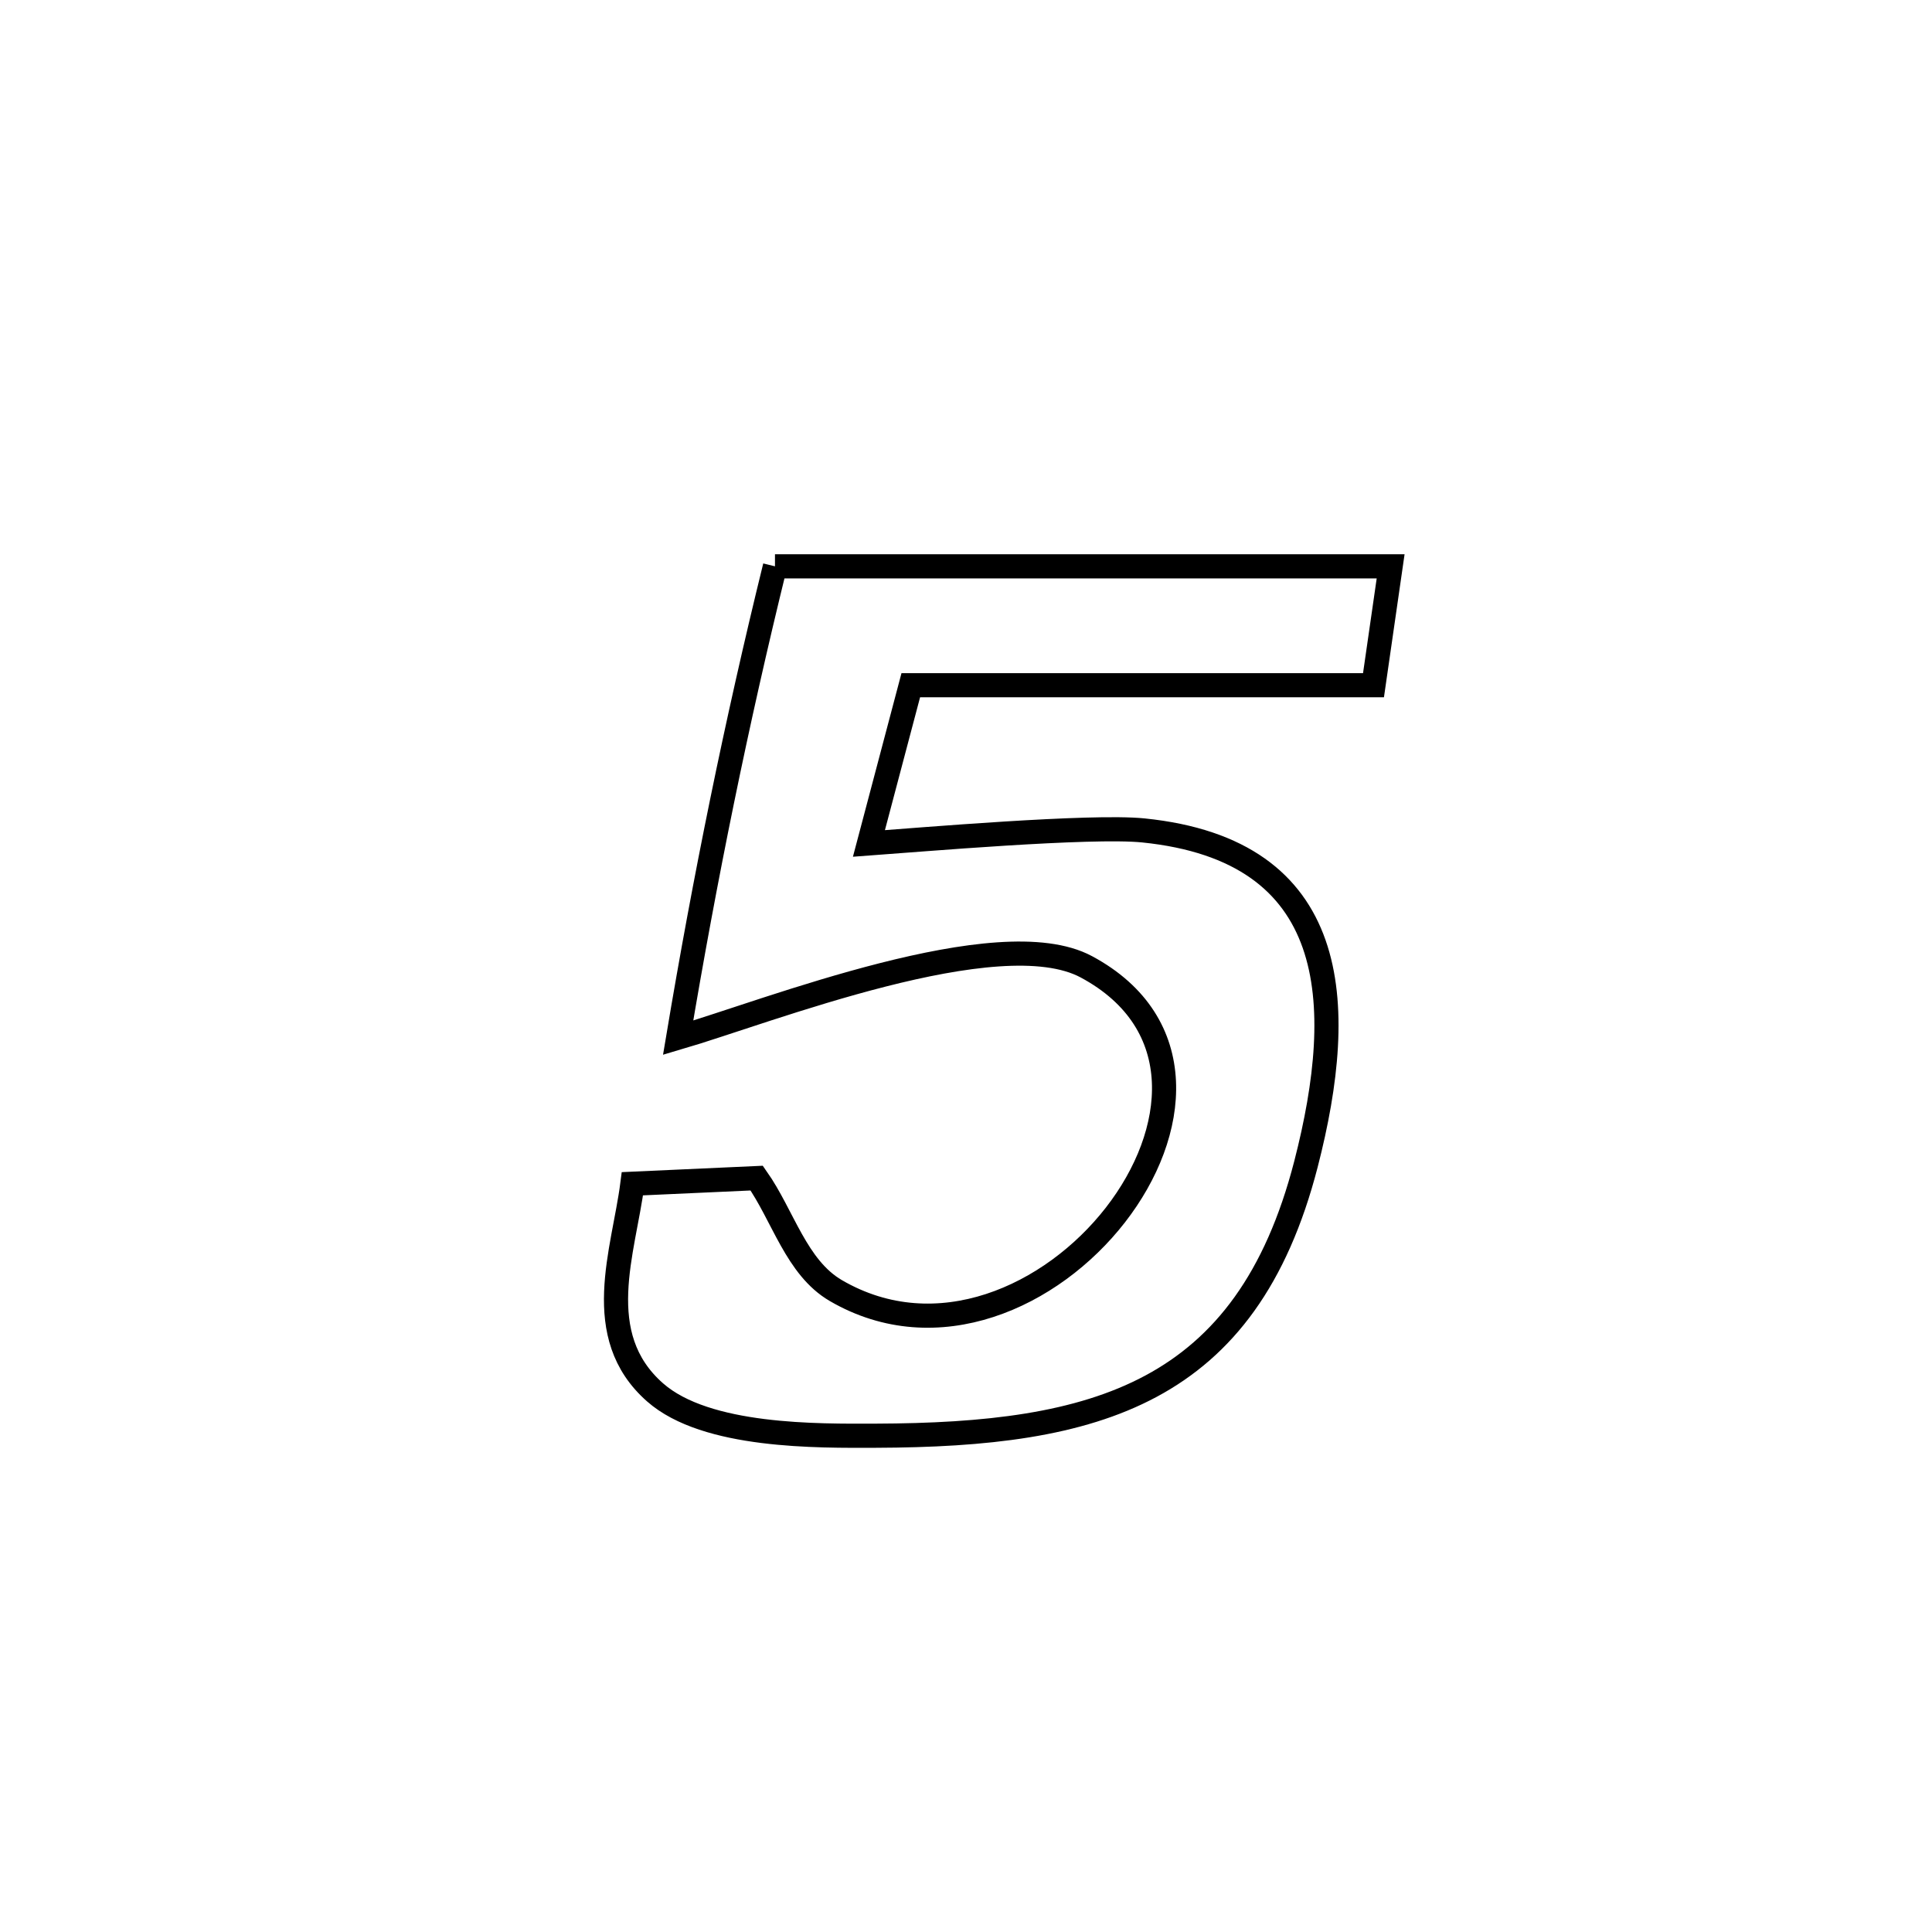 <svg xmlns="http://www.w3.org/2000/svg" viewBox="0.0 0.0 24.0 24.0" height="200px" width="200px"><path fill="none" stroke="black" stroke-width=".3" stroke-opacity="1.0"  filling="0" d="M9.627 7.035 L9.627 7.035 C10.902 7.035 12.176 7.035 13.451 7.035 C14.726 7.035 16 7.035 17.275 7.035 L17.275 7.035 C17.204 7.528 17.133 8.02 17.062 8.512 L17.062 8.512 C15.146 8.512 13.23 8.512 11.314 8.512 L11.314 8.512 C11.14 9.168 10.967 9.823 10.794 10.478 L10.794 10.478 C11.403 10.434 13.551 10.249 14.205 10.316 C16.646 10.565 16.743 12.445 16.223 14.462 C15.483 17.327 13.613 17.826 10.879 17.835 C10.161 17.837 8.774 17.857 8.138 17.297 C7.331 16.588 7.749 15.542 7.856 14.705 L7.856 14.705 C8.37 14.682 8.885 14.659 9.4 14.635 L9.4 14.635 C9.728 15.101 9.891 15.745 10.383 16.032 C11.64 16.764 13.067 16.107 13.856 15.093 C14.645 14.078 14.794 12.707 13.495 12.01 C12.406 11.426 9.534 12.566 8.424 12.891 L8.424 12.891 C8.755 10.914 9.148 8.981 9.627 7.035 L9.627 7.035"></path></svg>